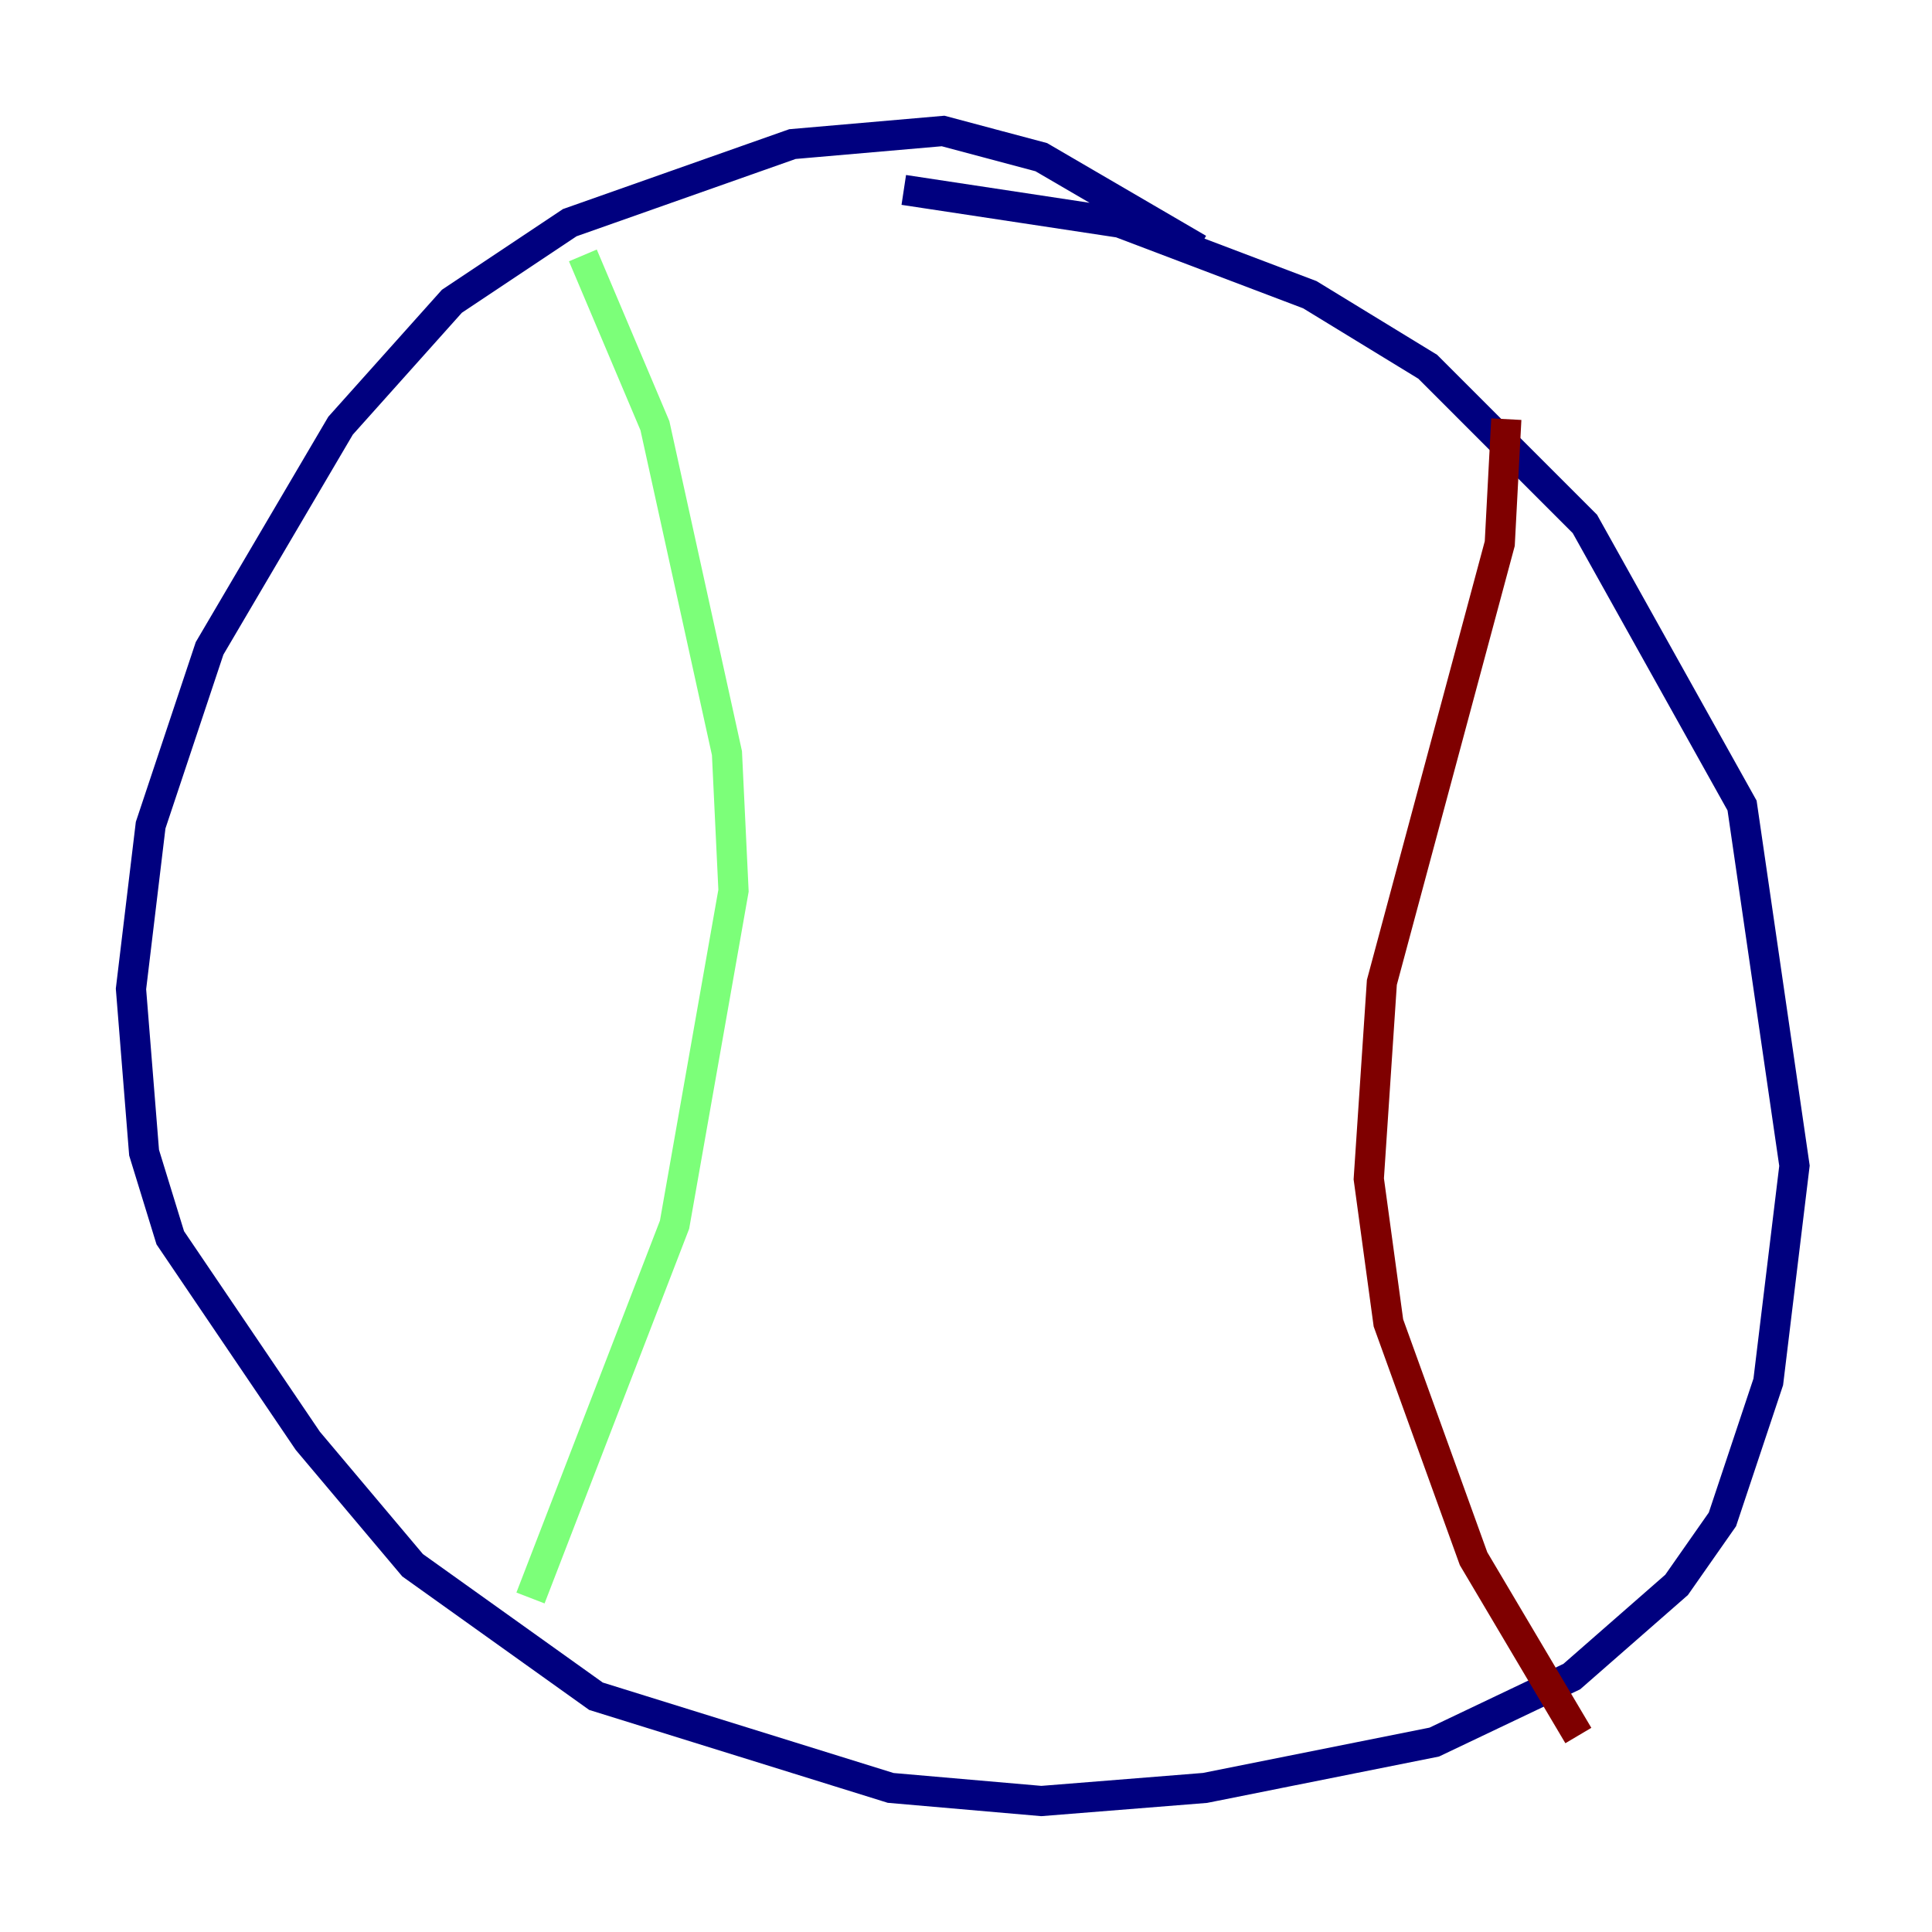 <?xml version="1.0" encoding="utf-8" ?>
<svg baseProfile="tiny" height="128" version="1.2" viewBox="0,0,128,128" width="128" xmlns="http://www.w3.org/2000/svg" xmlns:ev="http://www.w3.org/2001/xml-events" xmlns:xlink="http://www.w3.org/1999/xlink"><defs /><polyline fill="none" points="79.403,16.488 68.99,10.414 62.481,8.678 52.502,9.546 37.749,14.752 29.939,19.959 22.563,28.203 13.885,42.956 9.98,54.671 8.678,65.519 9.546,76.366 11.281,82.007 20.393,95.458 27.336,103.702 39.485,112.38 59.01,118.454 68.99,119.322 79.837,118.454 95.024,115.417 104.136,111.078 111.078,105.003 114.115,100.664 117.153,91.552 118.888,77.234 115.417,53.37 105.003,34.712 94.59,24.298 86.78,19.525 74.197,14.752 59.878,12.583" stroke="#00007f" stroke-width="2" /><polyline fill="none" points="38.617,16.922 43.39,28.203 48.163,49.898 48.597,59.01 44.691,81.139 35.146,105.871" stroke="#7cff79" stroke-width="2" /><polyline fill="none" points="99.797,27.77 99.363,36.014 91.552,65.085 90.685,78.102 91.986,87.647 97.627,103.268 104.57,114.983" stroke="#7f0000" stroke-width="2" /></svg>